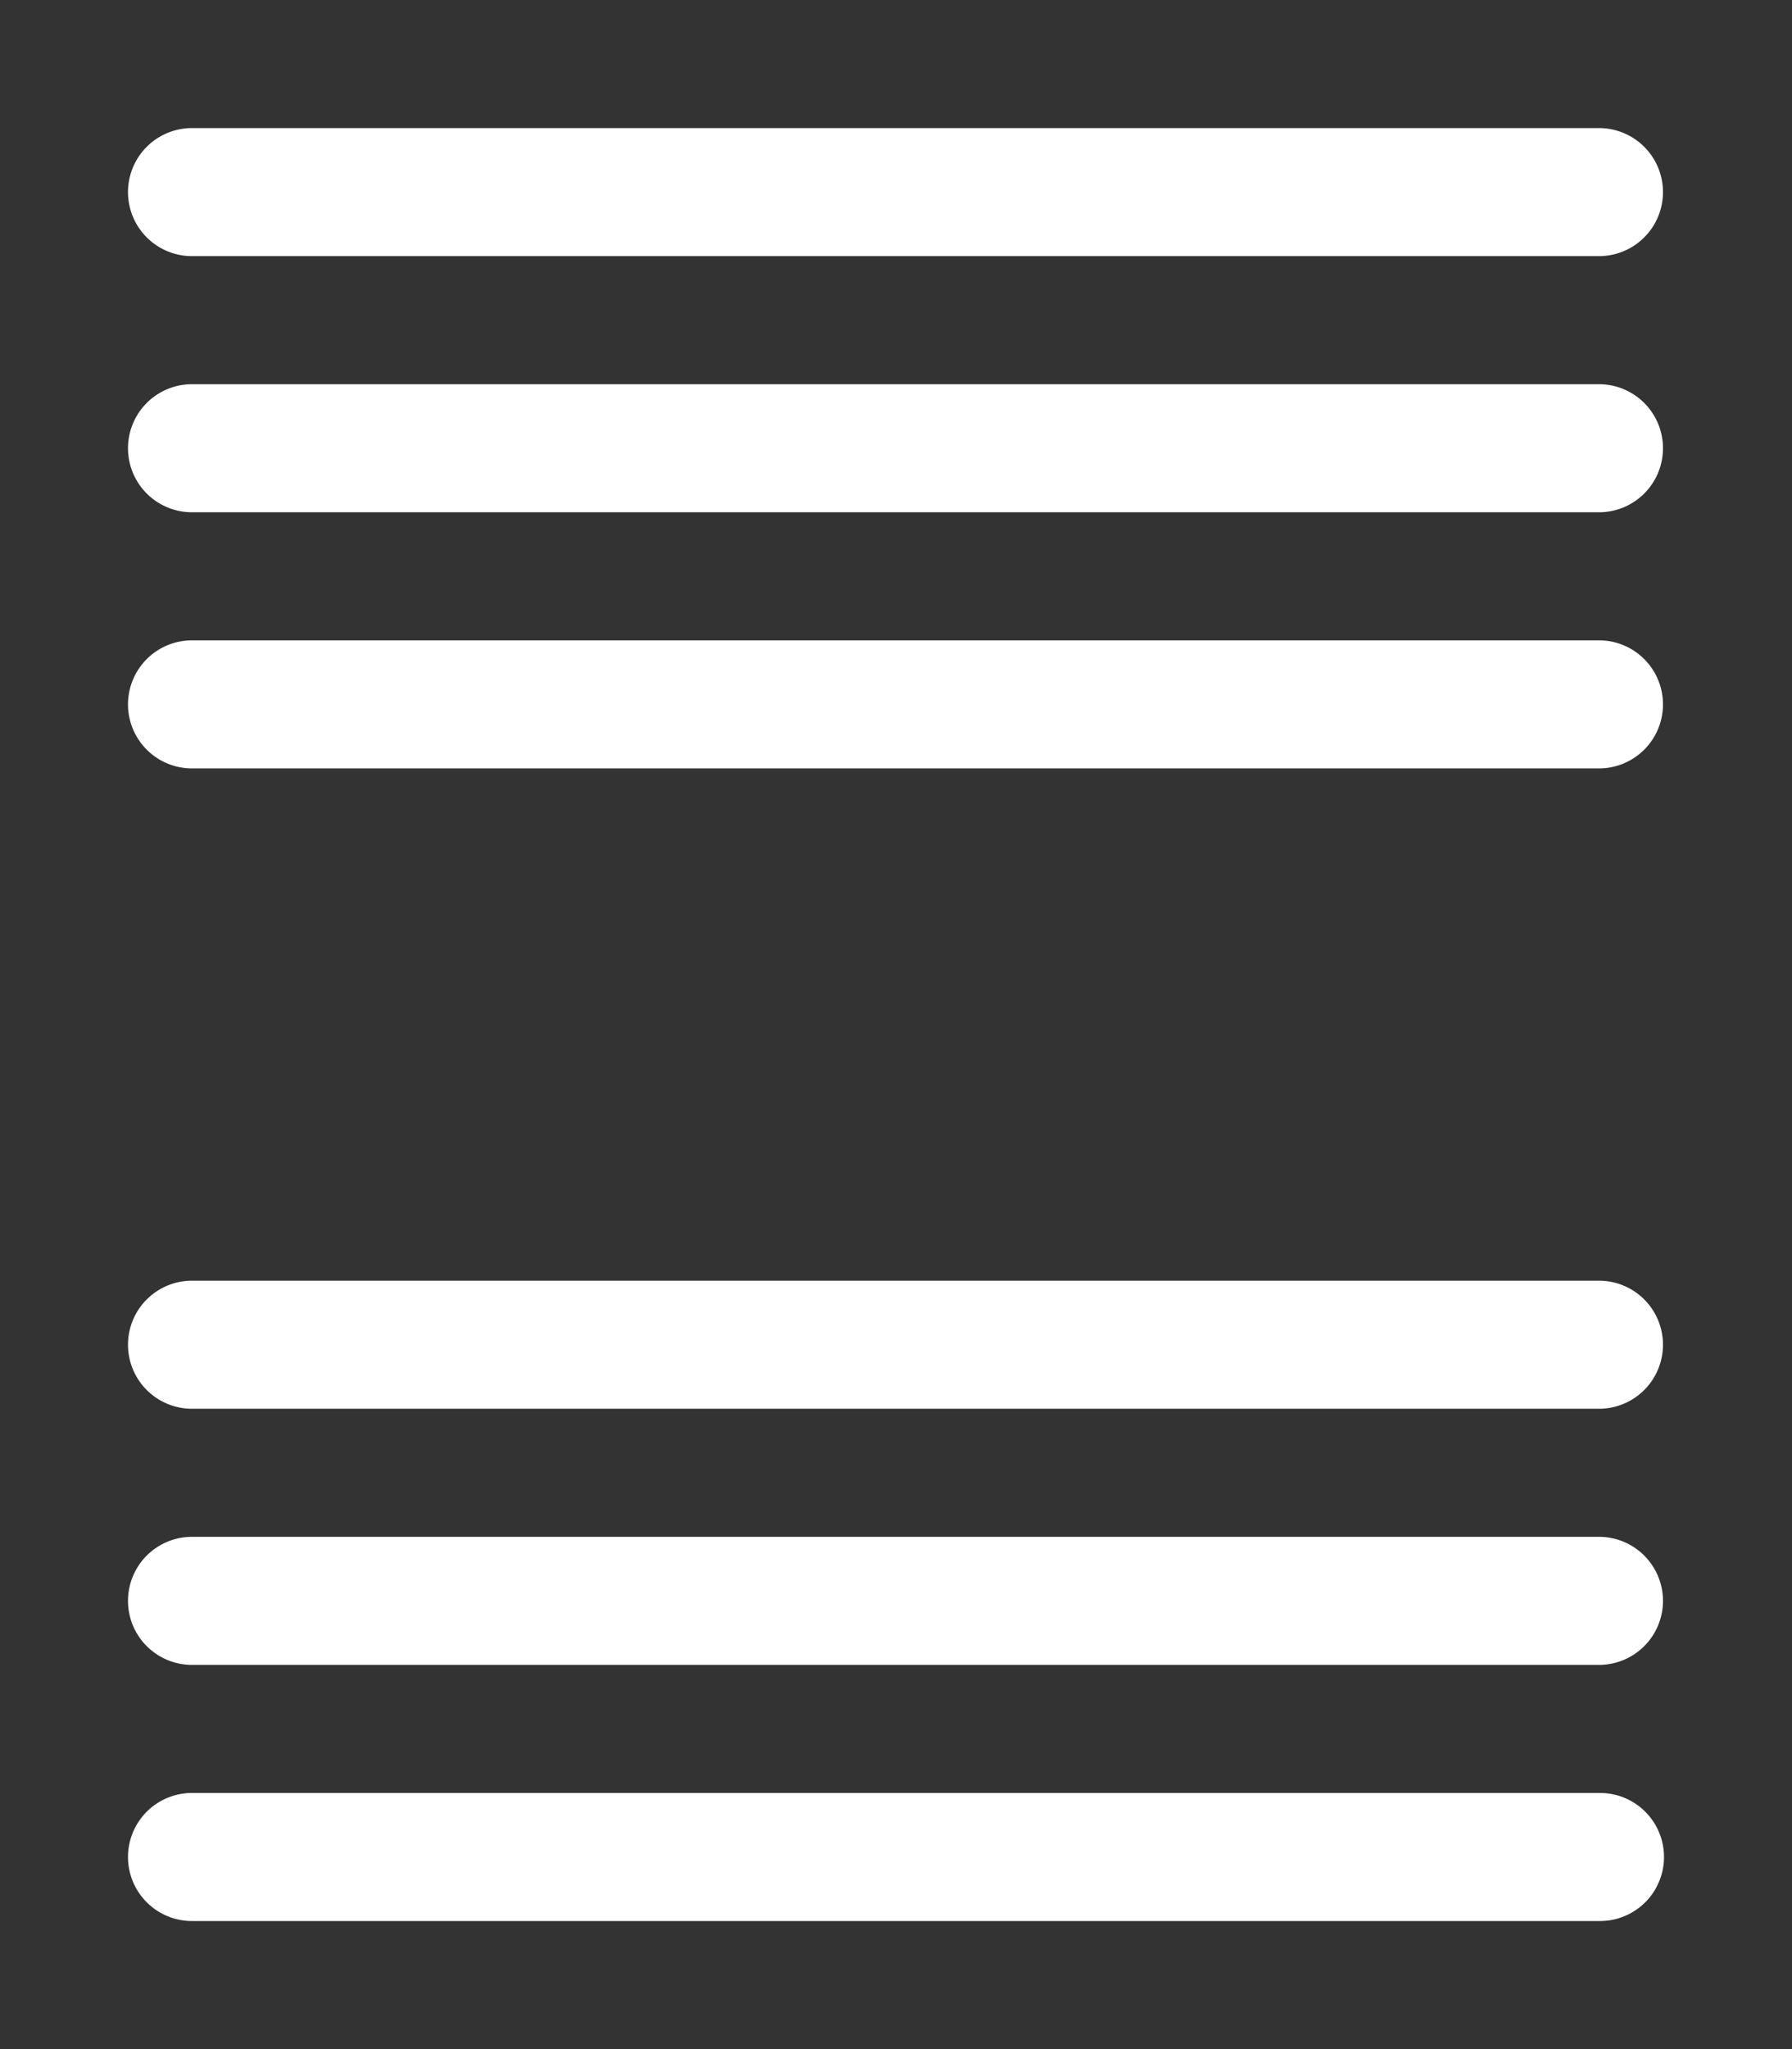 <svg height="1600" viewBox="0 0 1400 1600" width="1400" xmlns="http://www.w3.org/2000/svg" xmlns:inkscape="http://www.inkscape.org/namespaces/inkscape" xmlns:sodipodi="http://sodipodi.sourceforge.net/DTD/sodipodi-0.dtd"><rect x="0" y="0" width="1400" height="1600" fill="#333333" stroke="none"/><sodipodi:namedview pagecolor="#303030" showgrid="true"><inkscape:grid id="grid5" units="px" spacingx="100" spacingy="100" color="#4772b3" opacity="0.2" visible="true" /></sodipodi:namedview><g fill="#fff"><path d="m553.5 620a.5.5 0 1 0 0 1h10.992a.5.5 0 1 0 0-1zm0 2a.5.5 0 1 0 0 1h10.992a.5.5 0 1 0 0-1zm0 2a.5.5 0 1 0 0 1h10.992a.5.5 0 1 0 0-1zm0 5a.5.5 0 1 0 0 1h10.992a.5.5 0 1 0 0-1zm0 2a.5.5 0 1 0 0 1h10.992a.5.5 0 1 0 0-1zm0 2a.5.5 0 1 0 0 1h11a.5.5 0 1 0 0-1z" transform="matrix(100 0 0 100 -55200 -61900)"/></g></svg>